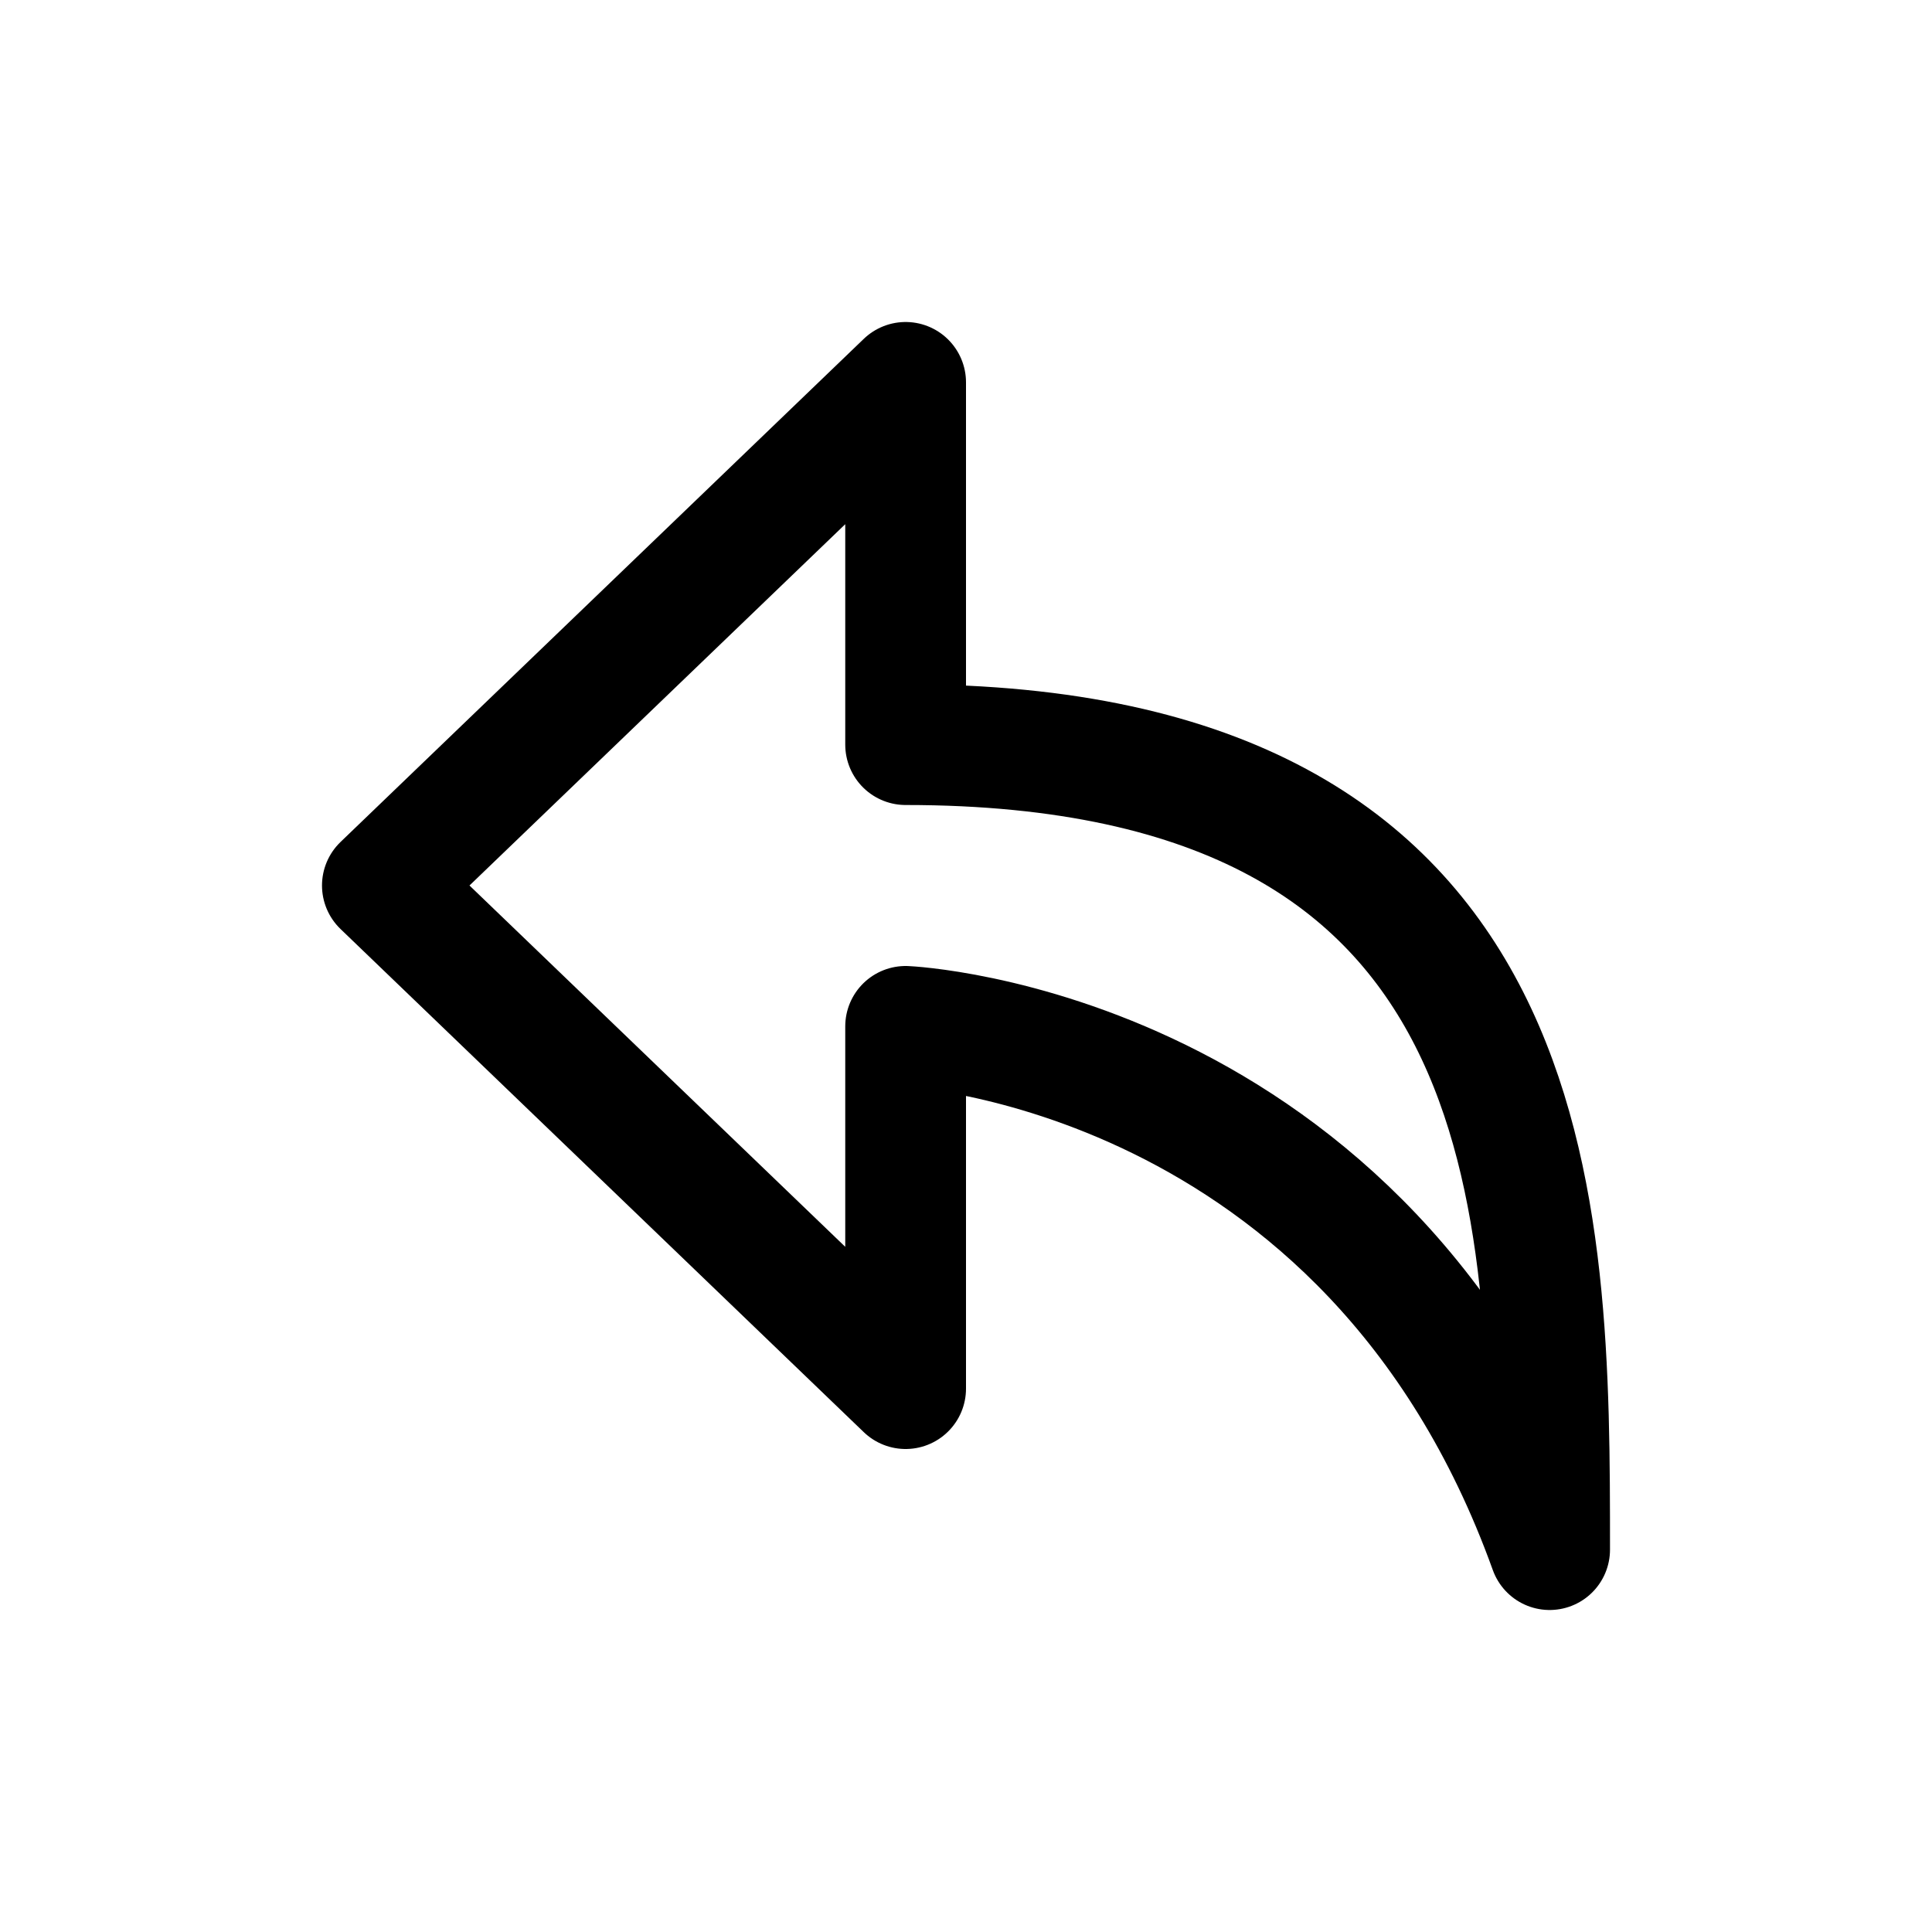 <svg width="24" height="24" viewBox="0 0 24 24" fill="none" xmlns="http://www.w3.org/2000/svg">
<path d="M4.75 11L11.25 4.75V9.25C19.25 9.25 19.25 15 19.25 19.25C17 13 11.25 12.75 11.25 12.75V17.25L4.75 11Z" stroke="currentColor" stroke-width="1.5" stroke-linecap="round" stroke-linejoin="round"/>
</svg>
